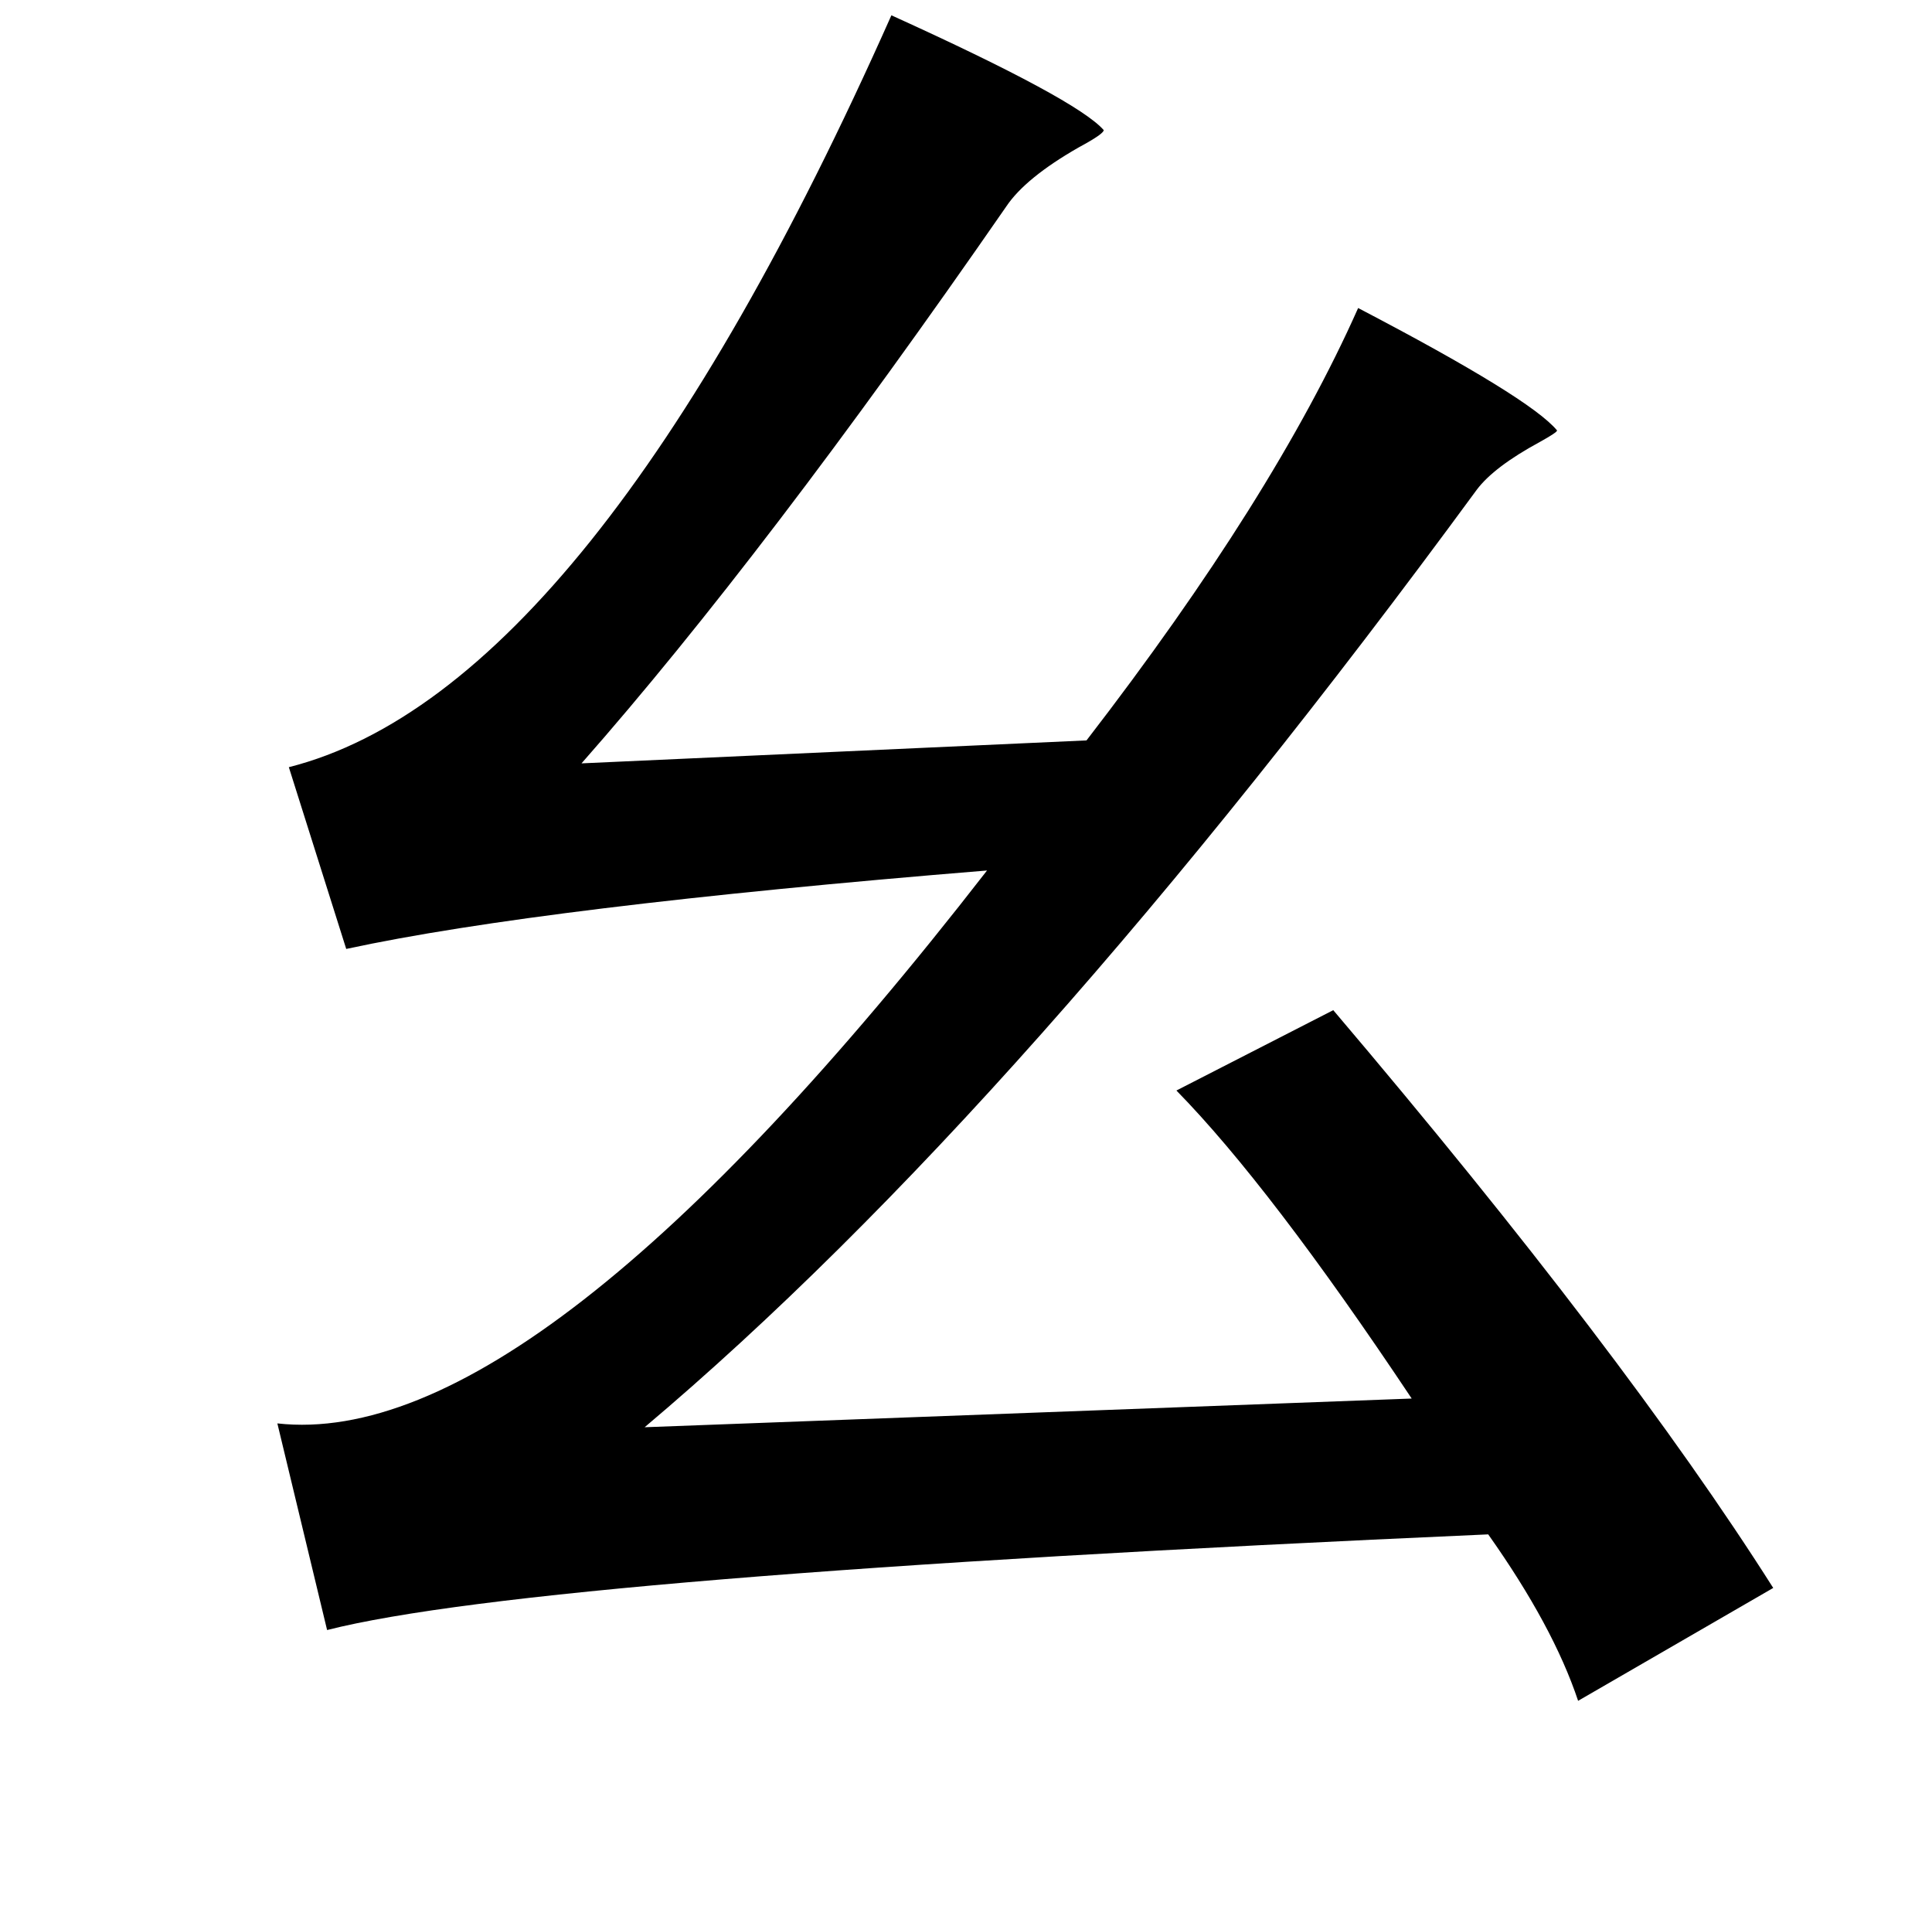 <?xml version="1.0" standalone="no"?>
<!DOCTYPE svg PUBLIC "-//W3C//DTD SVG 1.1//EN" "http://www.w3.org/Graphics/SVG/1.1/DTD/svg11.dtd" >
<svg xmlns="http://www.w3.org/2000/svg" xmlns:xlink="http://www.w3.org/1999/xlink" version="1.1" viewBox="-10 0 1010 1000">
   <path fill="currentColor"
d="M456 8q97 44 111 60q0 2 -13 9q-28 16 -38 31q-126 182 -222 291l264 -12q98 -127 142 -226q90 47 104 64q0 1 -9 6q-24 13 -33 25q-237 323 -435 490l401 -15q-74 -111 -123 -161l82 -42q152 179 230 302l-102 59q-13 -39 -47 -87q-497 22 -607 50l-26 -108
q135 15 371 -289q-233 19 -335 41l-30 -95q158 -40 315 -393z" />
</svg>
